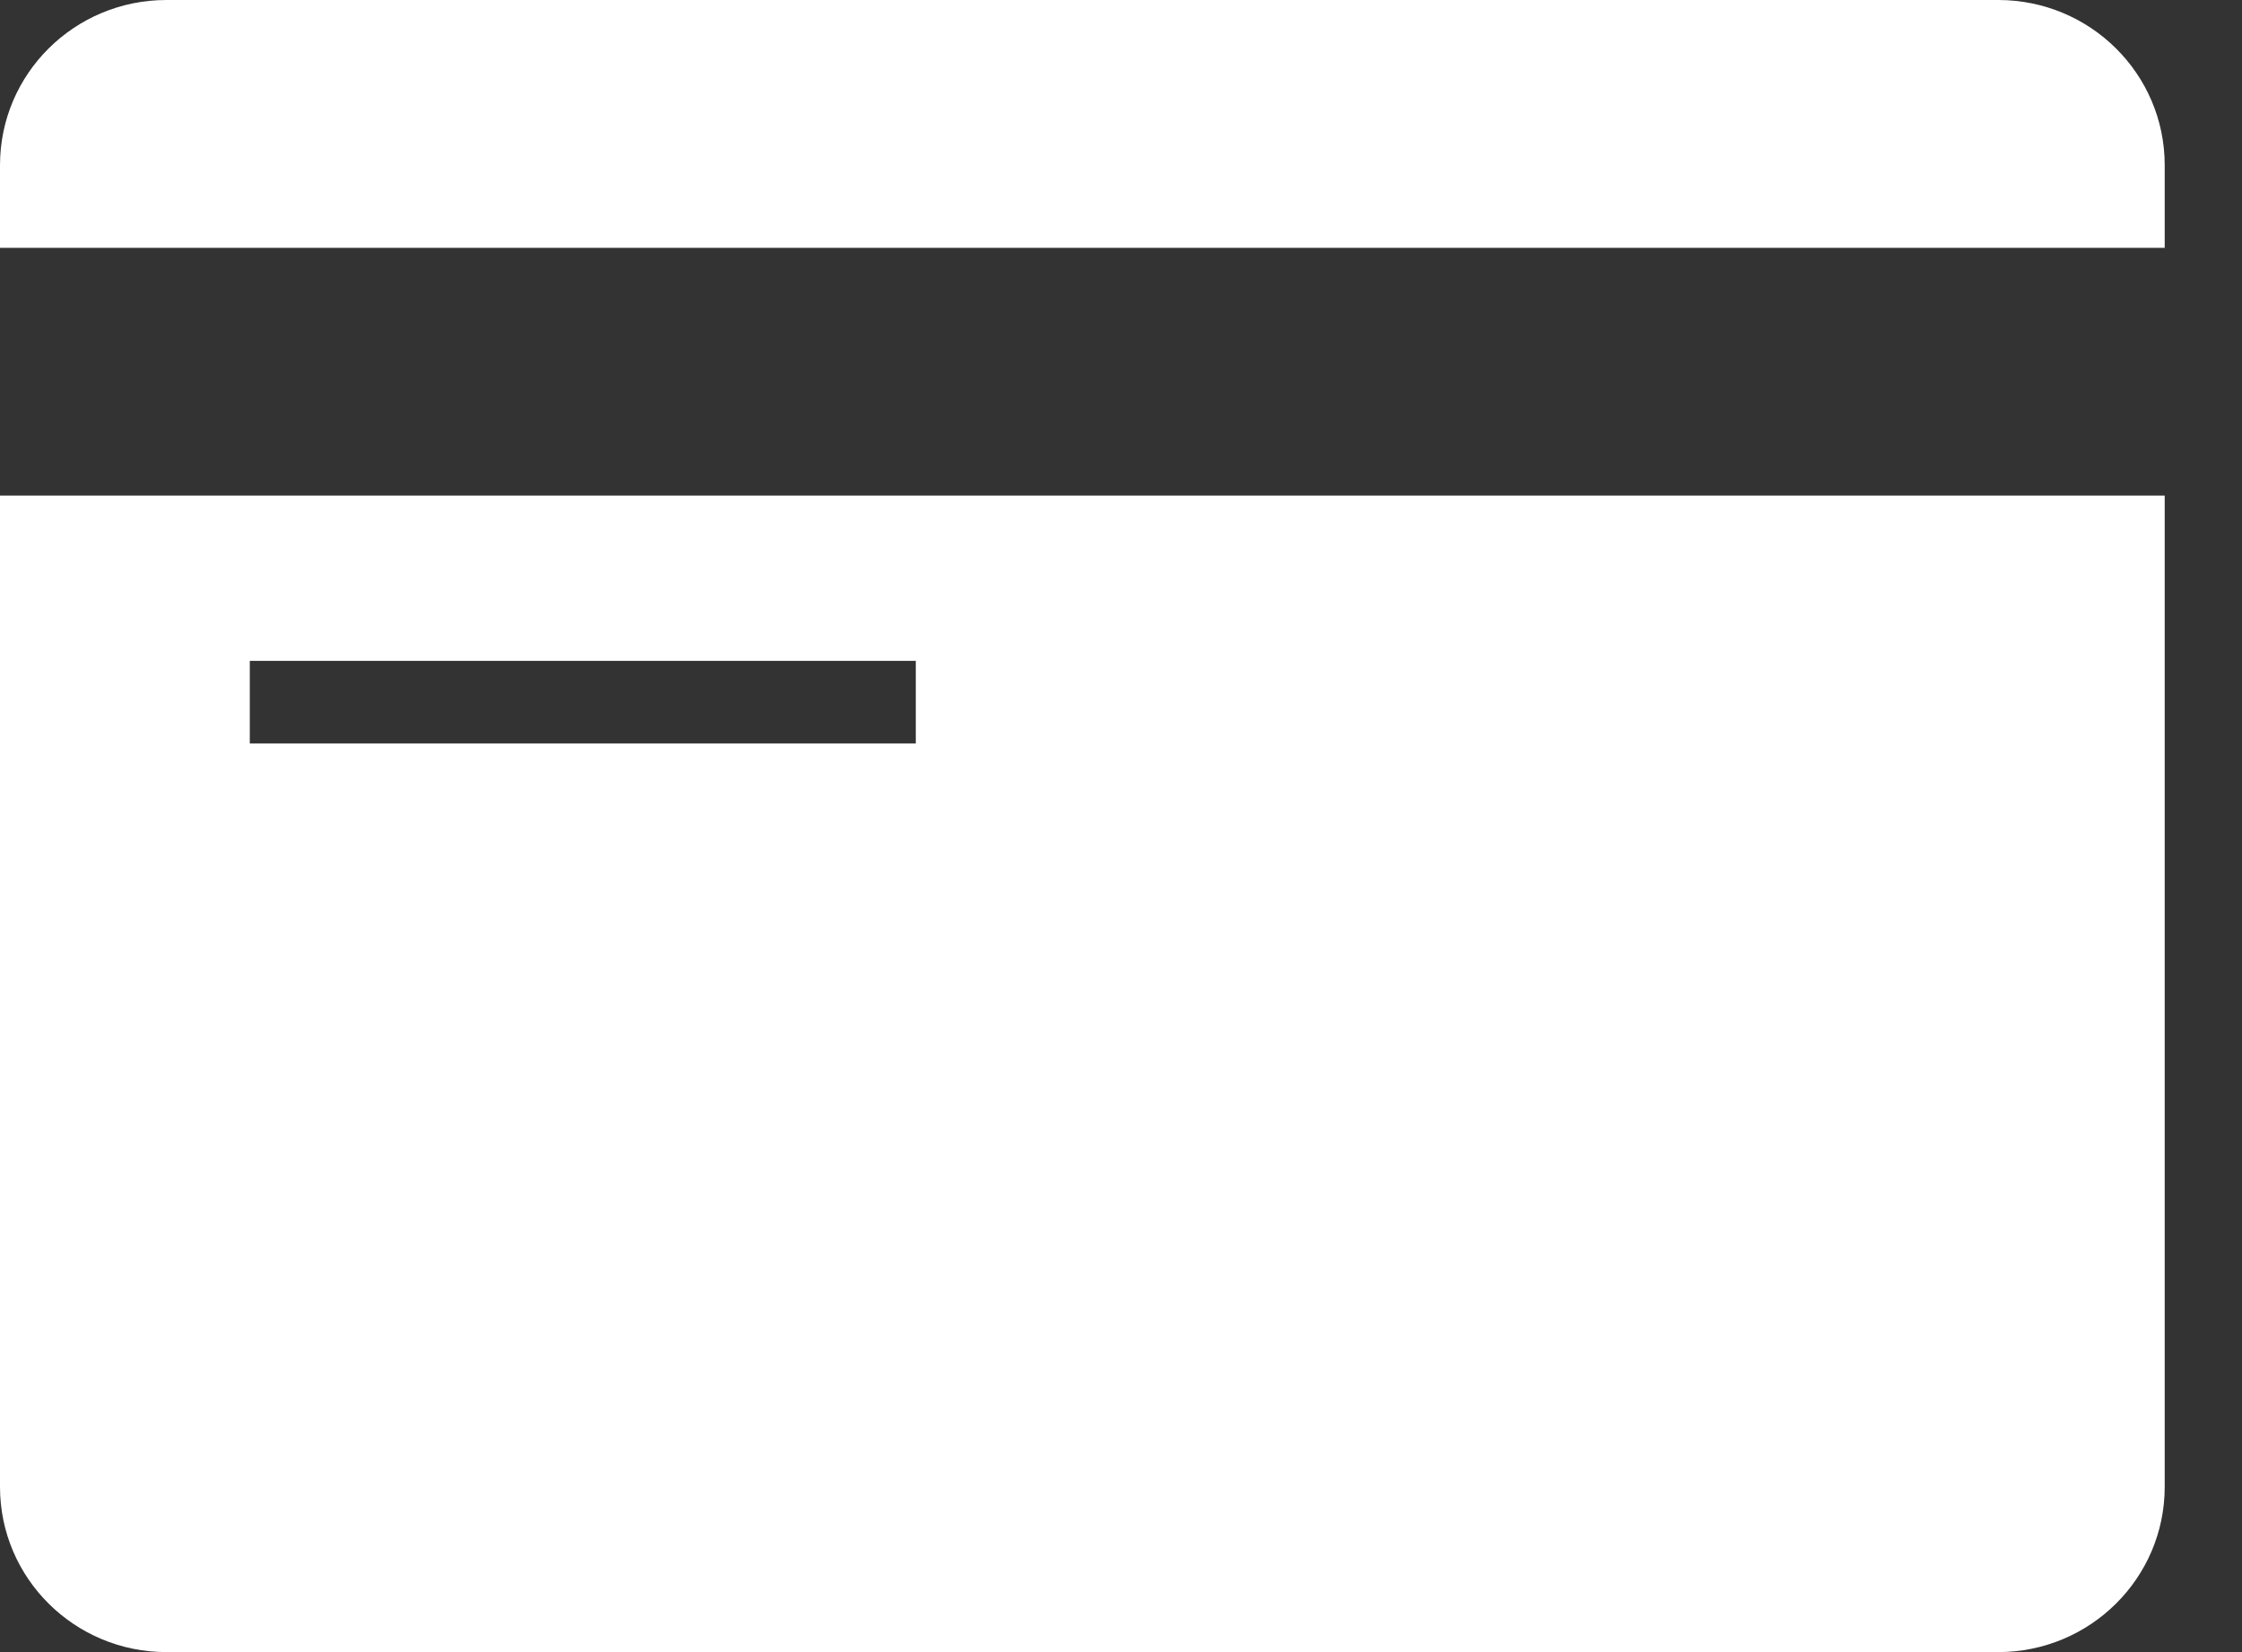 <svg width="19" height="14" viewBox="0 0 19 14" fill="none" xmlns="http://www.w3.org/2000/svg">
<rect x="0" y="0" width="19" height="14" fill="#333333" stroke="none"/>
<path d="M1.411 0C0.631 0 0 0.626 0 1.4V2.1H18.345V1.4C18.345 0.626 17.713 0 16.934 0H1.411ZM0 4.2V12.6C0 13.373 0.631 14 1.411 14H16.934C17.713 14 18.345 13.373 18.345 12.6V4.2H0ZM2.117 5.6H7.761V6.3H2.117V5.6Z" fill="white"/>
</svg>
